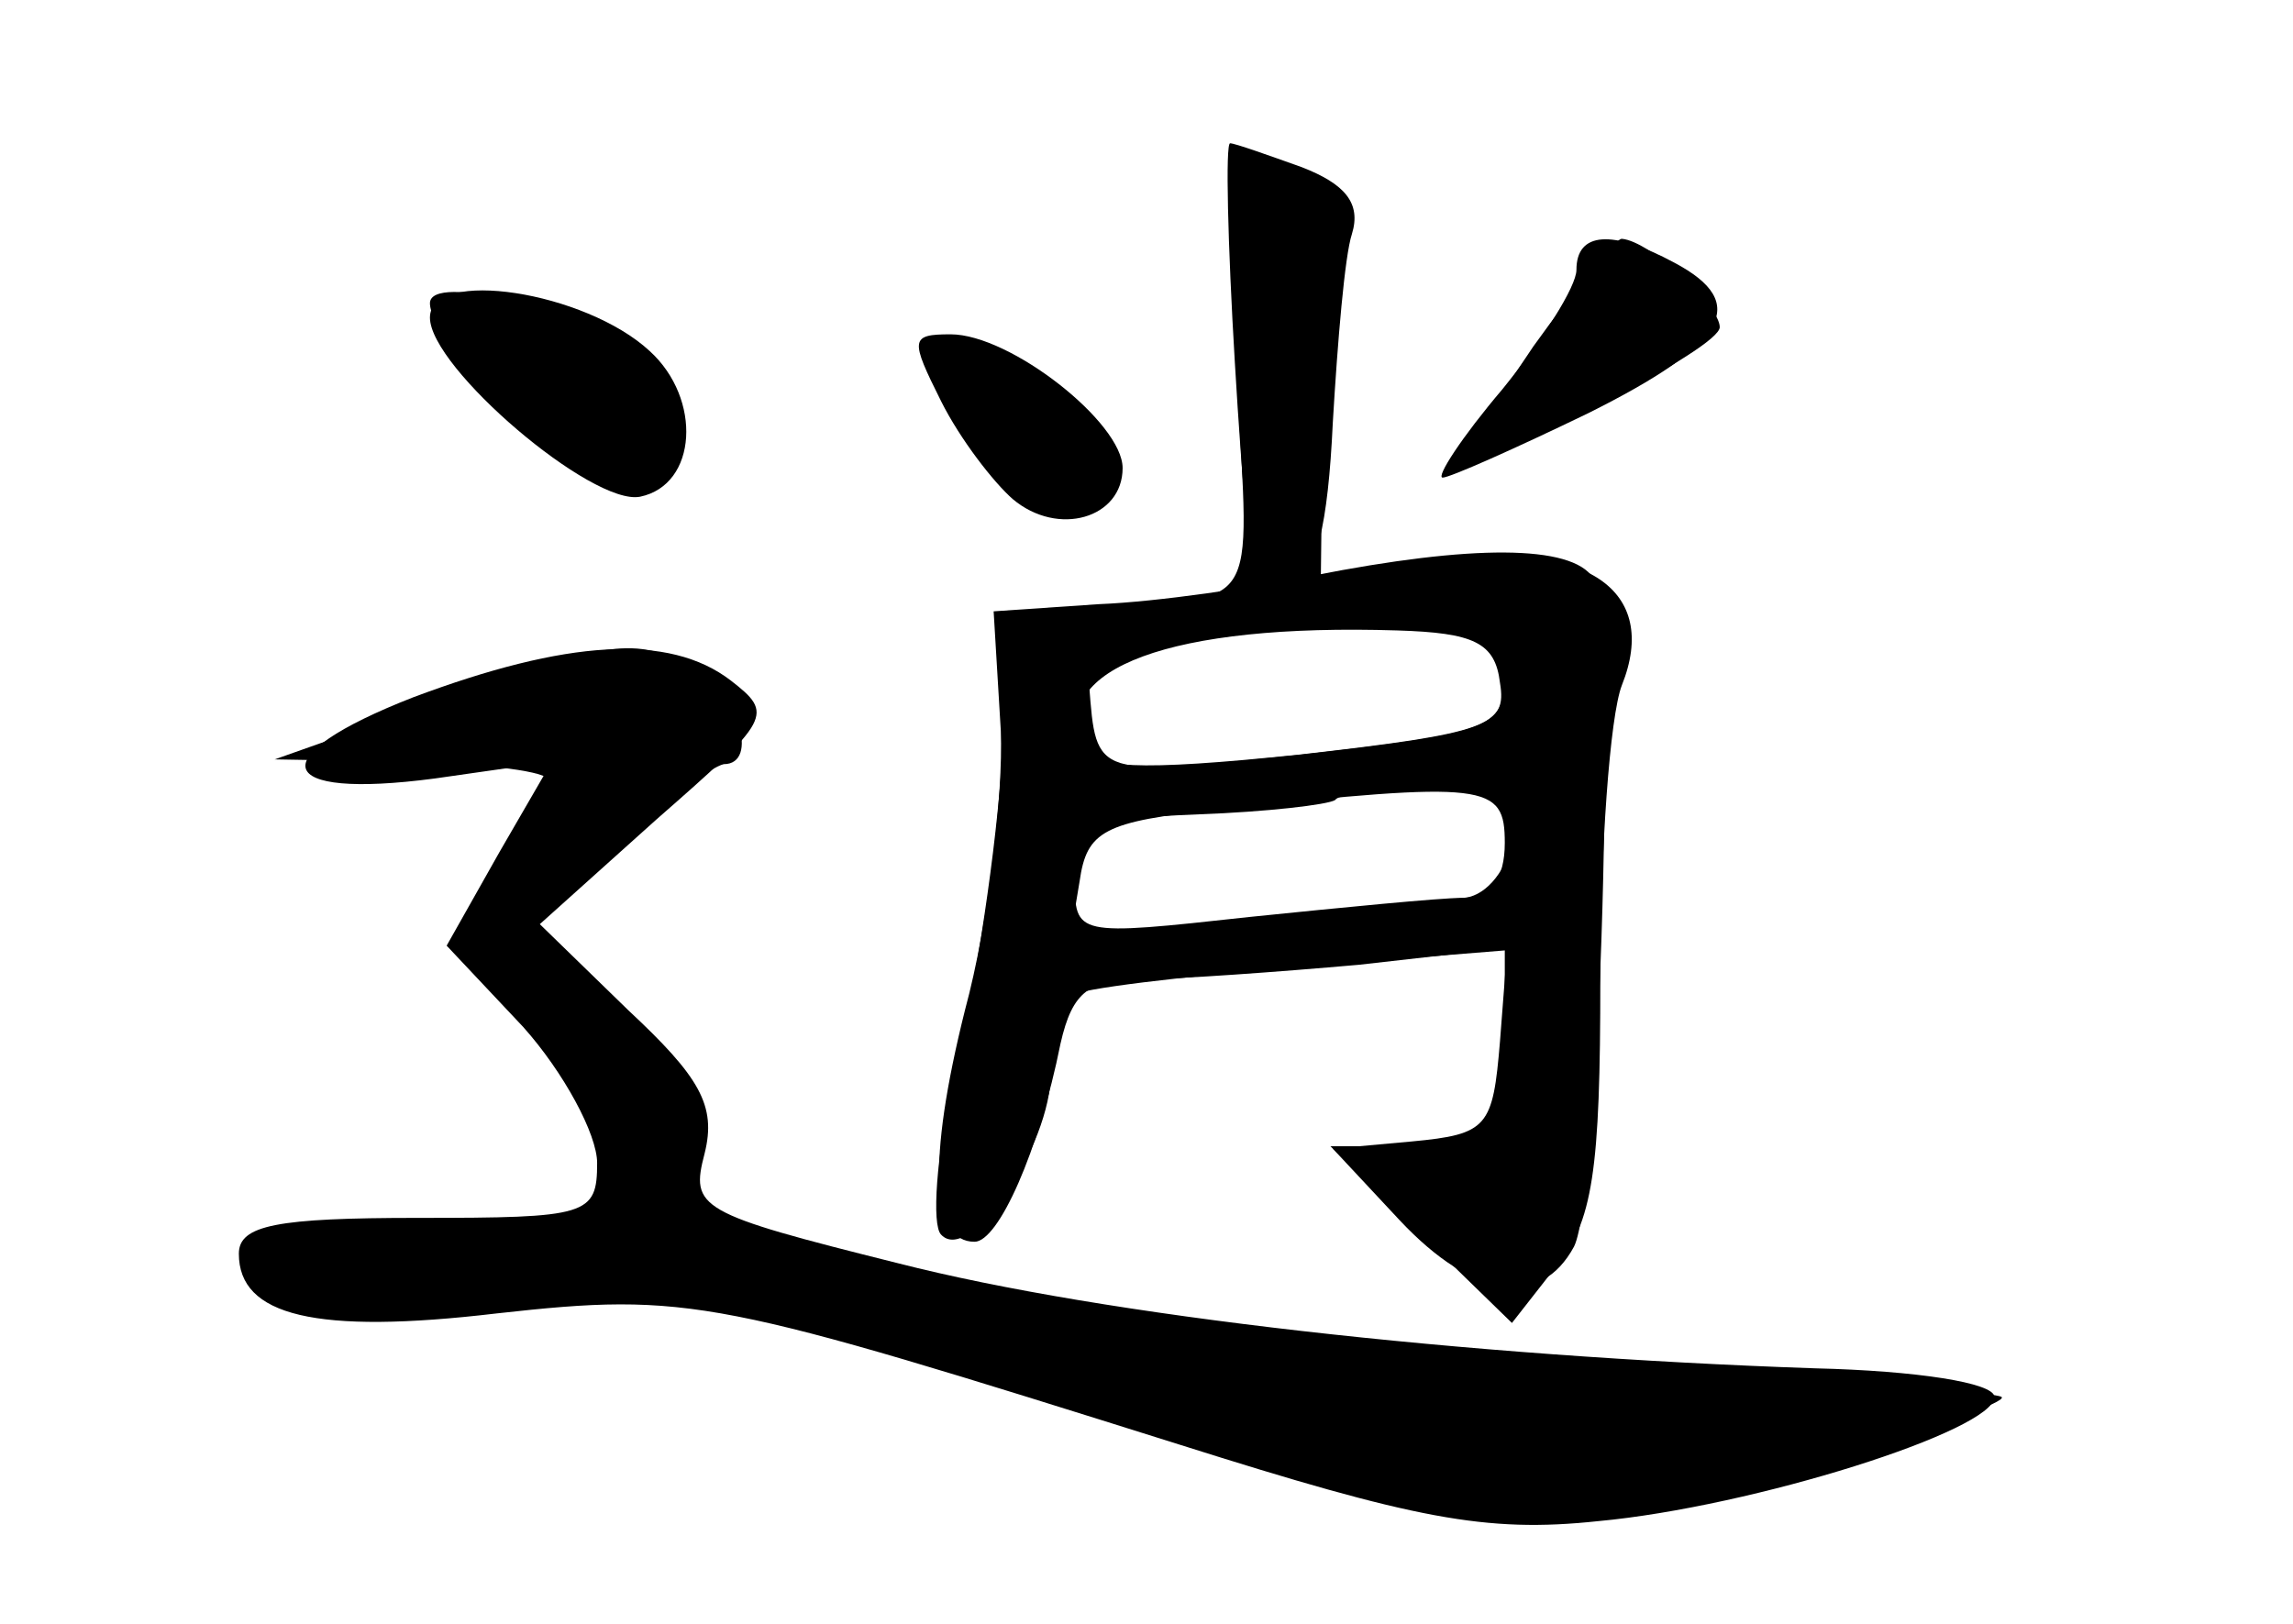 <?xml version="1.0" standalone="no"?>
<!DOCTYPE svg PUBLIC "-//W3C//DTD SVG 20010904//EN"
 "http://www.w3.org/TR/2001/REC-SVG-20010904/DTD/svg10.dtd">
<svg version="1.0" xmlns="http://www.w3.org/2000/svg"
 width="96pt" height="68pt" viewBox="0 0 96 68"
 preserveAspectRatio="xMidYMid meet">
<g transform="translate(0,68) scale(0.1,-0.1)" fill="#000000" stroke="none">
<g id="part-0" class="char-part">
  <path d="M518 520 c5 -99 11 -90 -63 -94 -30 -2 -30 -2 -36 -71 -3 -39 -12
-96 -20 -127 -7 -32 -9 -61 -5 -65 12 -13 46 37 46 68 0 15 3 30 8 32 4 3 46
8 95 12 l87 7 0 -41 c0 -41 0 -41 -37 -41 l-36 0 38 -37 38 -37 18 23 c16 19
19 41 19 121 0 54 4 110 9 123 16 40 -15 61 -77 52 l-49 -6 1 83 c1 77 -1 83
-20 86 -19 3 -20 -1 -16 -88z m112 -123 c0 -22 -6 -24 -85 -33 -87 -9 -86 -10
-89 29 -1 13 49 23 127 26 43 1 47 -1 47 -22z m3 -70 c-3 -13 -12 -23 -21 -23
-9 0 -50 -4 -89 -8 -73 -8 -73 -8 -73 16 0 23 4 25 52 27 28 1 54 4 57 6 2 3
21 5 41 5 33 0 37 -2 33 -23z"/>
  <path d="M642 535 c-17 -25 -29 -45 -26 -45 17 0 104 44 104 53 0 9 -29 36
-41 37 -3 0 -19 -20 -37 -45z"/>
  <path d="M180 547 c0 -21 68 -79 88 -75 24 5 26 41 4 61 -27 25 -92 35 -92 14z"/>
  <path d="M390 535 c0 -4 7 -19 15 -34 16 -33 38 -44 53 -29 15 15 4 37 -29 53
-30 16 -39 18 -39 10z"/>
  <path d="M173 388 c-64 -25 -59 -43 9 -34 l49 7 -22 -38 -22 -39 32 -34 c17
-19 31 -45 31 -57 0 -22 -4 -23 -75 -23 -59 0 -75 -3 -75 -15 0 -26 32 -34
108 -25 81 9 92 6 286 -55 98 -31 128 -37 175 -32 65 6 166 38 166 52 0 6 -33
11 -75 12 -147 5 -298 22 -384 44 -84 21 -87 23 -81 46 5 20 -2 32 -32 60
l-37 36 49 44 c48 42 49 44 31 58 -26 20 -69 17 -133 -7z"/>
</g>
<g id="part-1" class="char-part">
  <path d="M180 553 c0 -17 62 -73 81 -73 24 0 25 32 2 52 -21 18 -83 34 -83 21z"/>
  <path d="M180 385 l-65 -23 58 -1 c31 -1 57 -4 57 -8 0 -5 -9 -21 -19 -36 -18
-28 -18 -29 4 -53 26 -28 51 -82 42 -91 -4 -3 -41 -8 -82 -11 -115 -7 -80 -27
48 -27 94 0 114 -4 256 -49 106 -33 164 -47 186 -43 44 7 178 48 173 52 -2 2
-82 9 -178 14 -157 10 -220 19 -341 51 -32 9 -35 13 -31 38 3 24 -3 35 -35 61
l-38 32 40 34 c22 19 43 34 48 35 15 0 6 30 -12 40 -26 14 -35 12 -111 -15z"/>
</g>
<g id="part-2" class="char-part">
  <path d="M517 528 c3 -51 7 -94 8 -96 1 -1 8 0 16 3 10 4 15 25 17 68 2 34 5
70 8 79 4 13 -3 21 -21 28 -14 5 -28 10 -30 10 -2 0 -1 -42 2 -92z"/>
  <path d="M660 567 c0 -7 -14 -29 -31 -50 -17 -20 -28 -37 -25 -37 3 0 30 12
61 27 58 29 68 46 36 63 -26 14 -41 13 -41 -3z"/>
  <path d="M394 512 c8 -16 22 -34 30 -41 19 -16 46 -8 46 13 0 19 -47 56 -72
56 -17 0 -17 -2 -4 -28z"/>
</g>
<g id="part-3" class="char-part">
  <path d="M550 439 c-25 -5 -65 -11 -90 -12 l-44 -3 3 -50 c1 -27 -5 -80 -15
-117 -16 -64 -14 -97 4 -97 10 0 27 38 36 83 5 22 12 27 35 27 15 0 56 3 90 6
l62 7 -3 -39 c-3 -36 -5 -39 -37 -42 l-33 -3 28 -30 c31 -33 59 -37 73 -11 11
22 18 263 8 280 -9 14 -51 14 -117 1z m78 -45 c3 -18 -5 -21 -84 -30 -68 -7
-88 -6 -91 4 -13 32 37 51 132 48 32 -1 41 -5 43 -22z m2 -67 c0 -15 -6 -23
-17 -23 -10 -1 -51 -5 -91 -9 l-74 -8 4 24 c3 21 10 25 58 30 113 12 120 11
120 -14z"/>
</g>
</g>
</svg>
